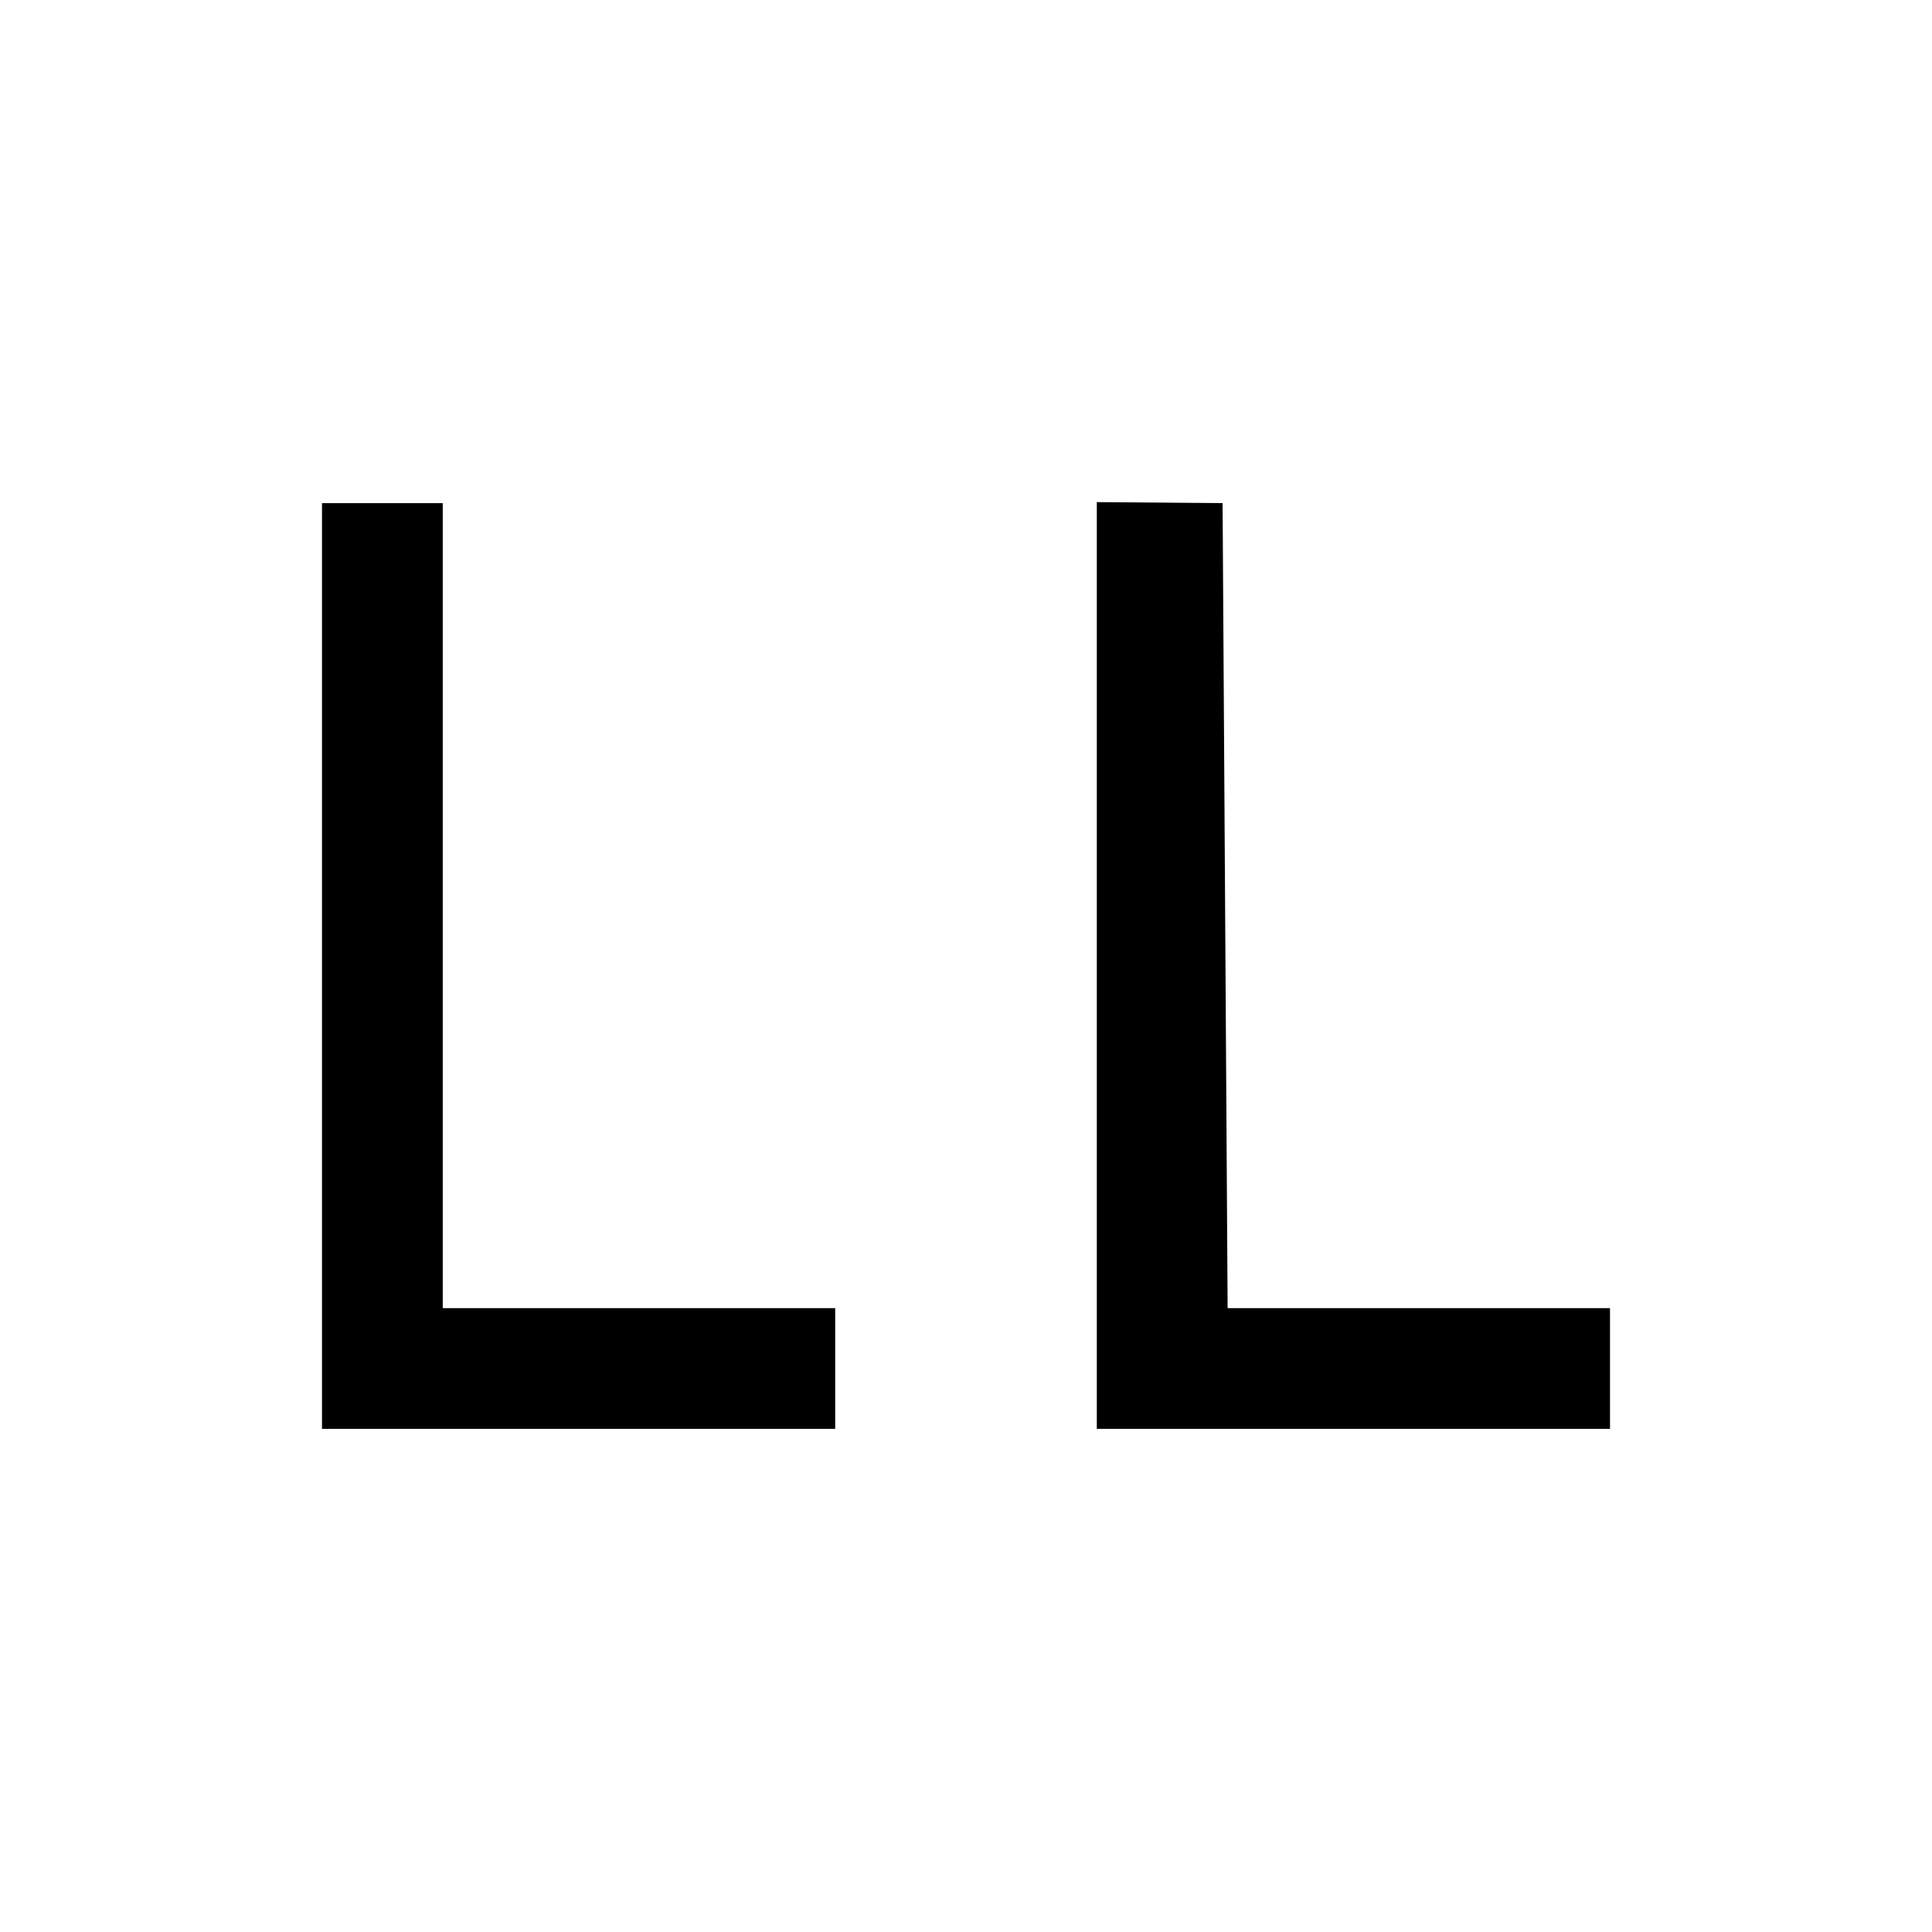 <?xml version="1.0" encoding="utf-8"?>
<!-- Generator: Adobe Illustrator 25.0.0, SVG Export Plug-In . SVG Version: 6.00 Build 0)  -->
<svg version="1.1" id="Layer_1" xmlns="http://www.w3.org/2000/svg" xmlns:xlink="http://www.w3.org/1999/xlink" x="0px" y="0px"
	 viewBox="0 0 192 192" style="enable-background:new 0 0 192 192;" xml:space="preserve">
<g transform="translate(0,192) scale(0.1,-0.1)">
	<path d="M320,500h510v120H440v800H320V500z"/>
	<path d="M1090,1421V500h510v120h-380l-5,800"/>
</g>
</svg>
